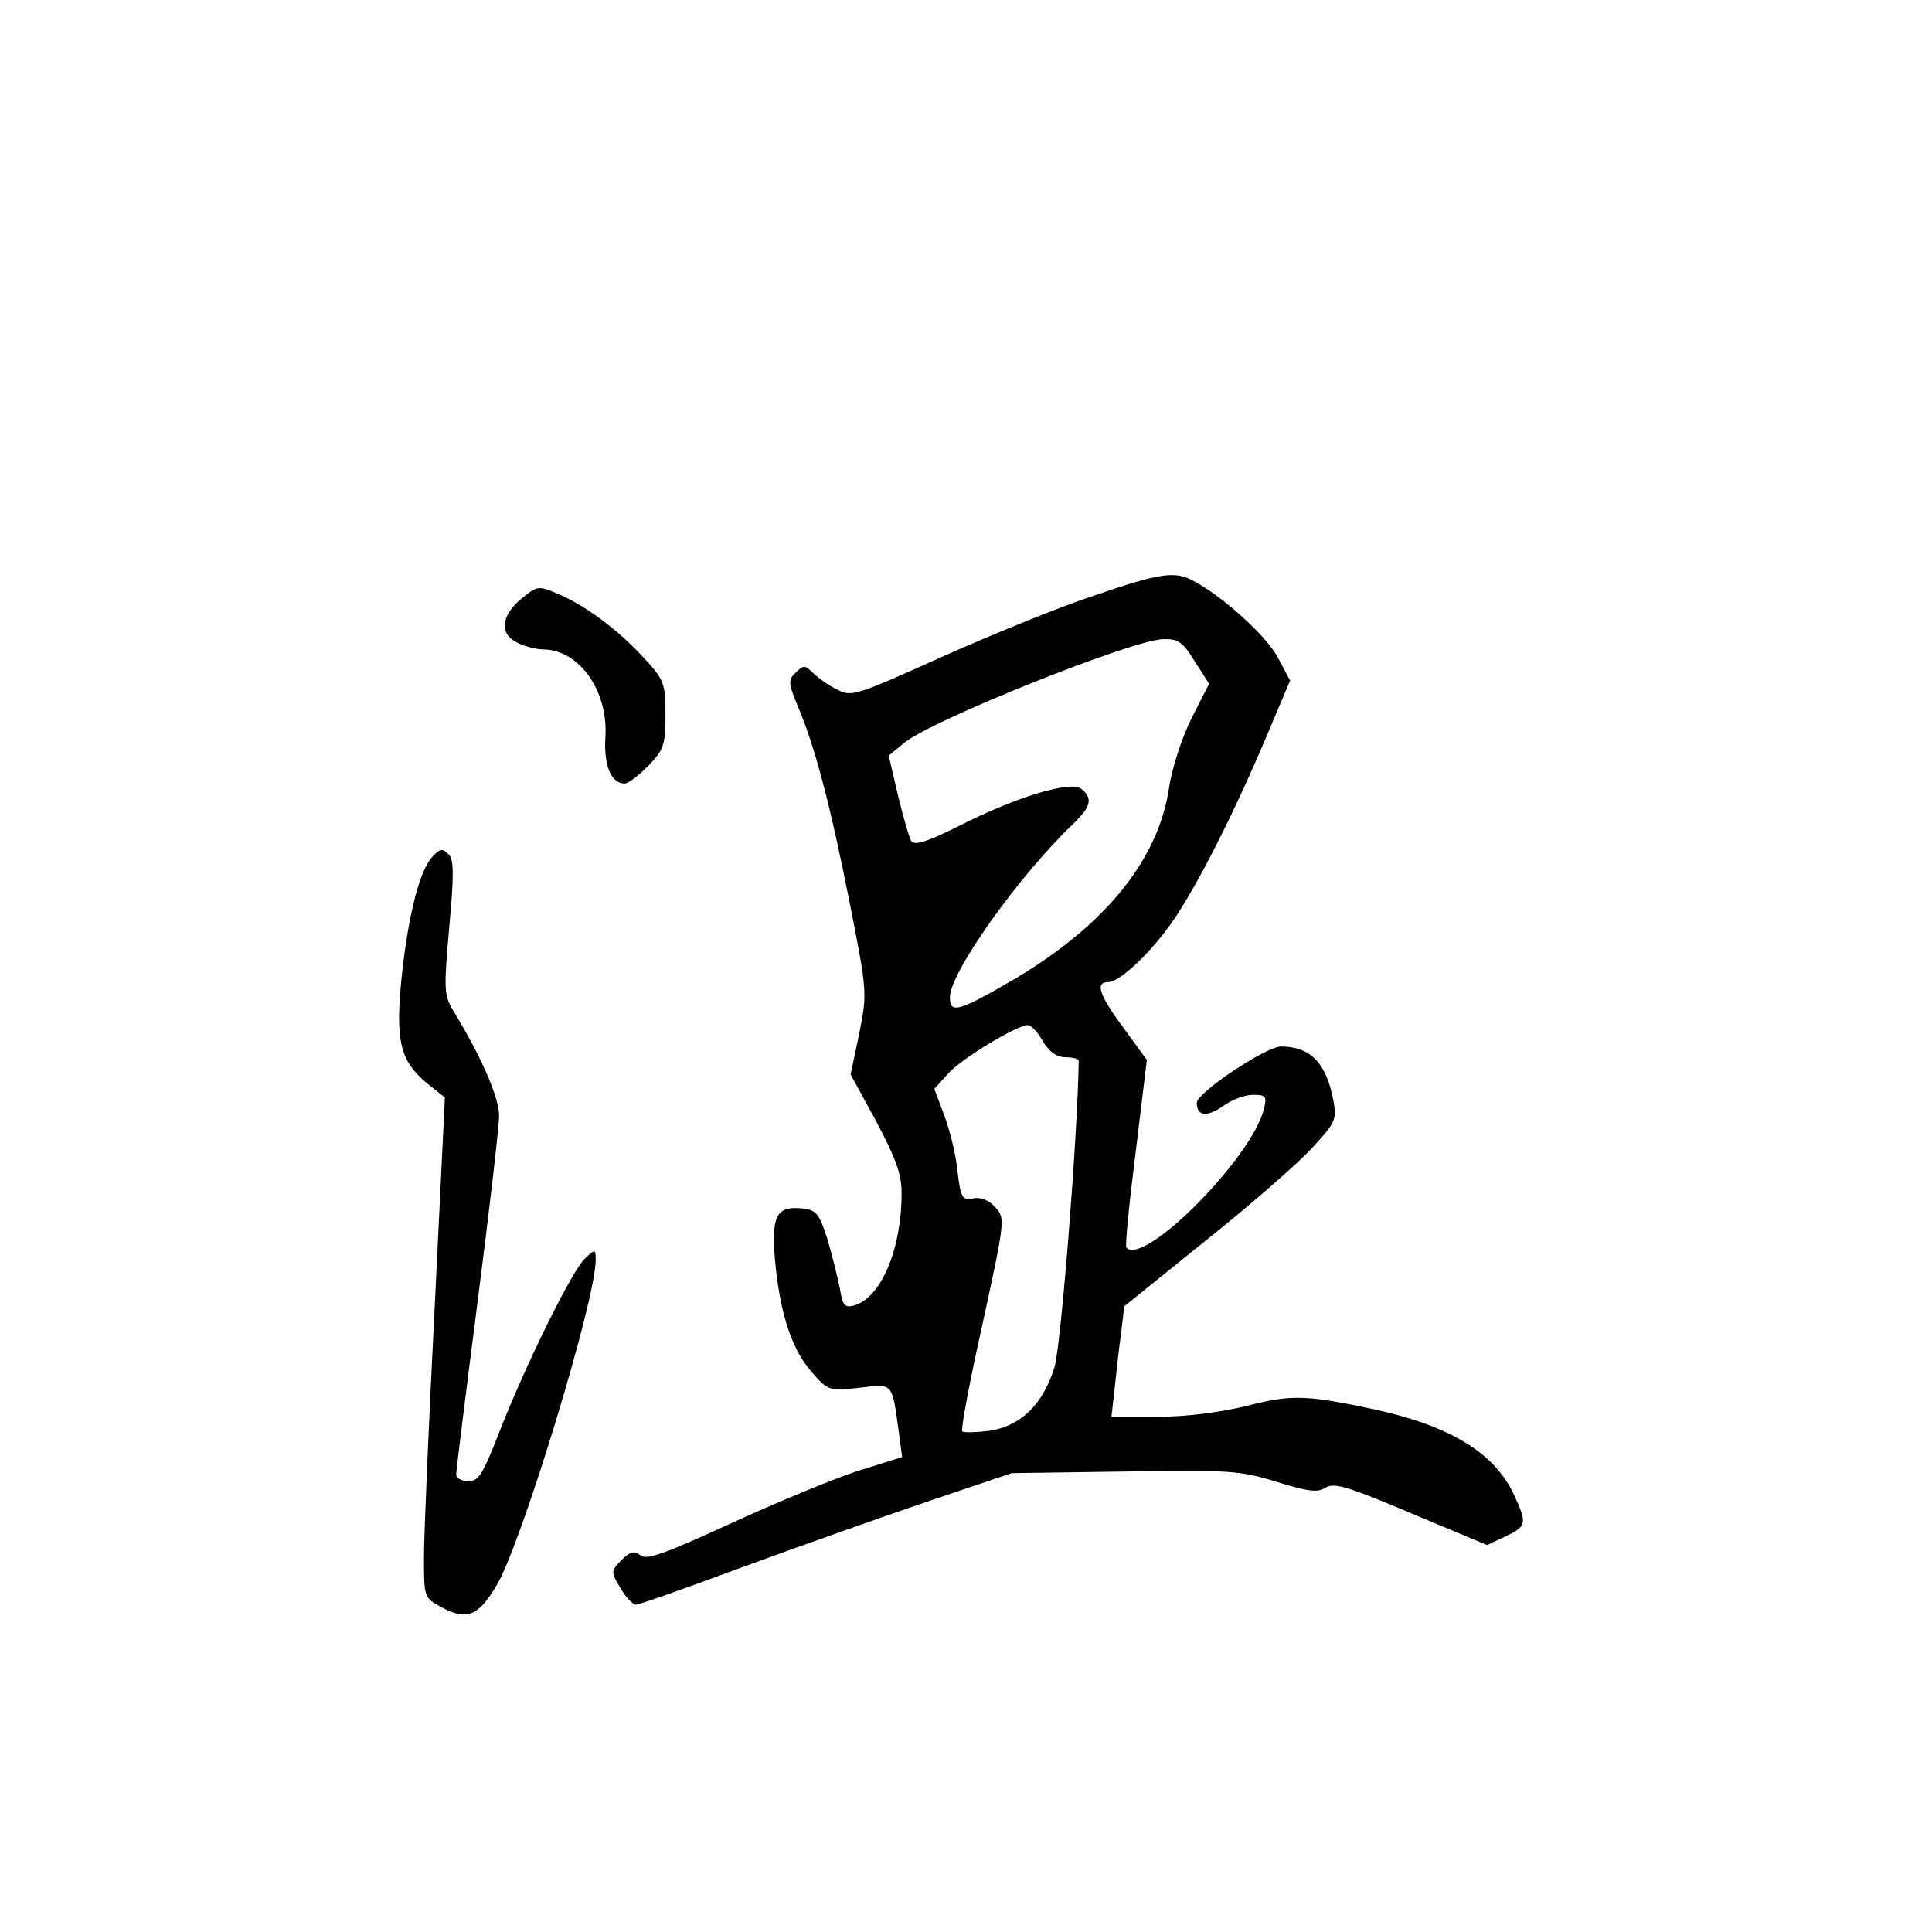 <?xml version="1.0" standalone="no"?>
<!DOCTYPE svg PUBLIC "-//W3C//DTD SVG 20010904//EN"
 "http://www.w3.org/TR/2001/REC-SVG-20010904/DTD/svg10.dtd">
<svg version="1.0" xmlns="http://www.w3.org/2000/svg"
 width="360pt" height="360pt" viewBox="0 0 360 360"
 preserveAspectRatio="xMidYMid meet">
<g transform="translate(0,360) scale(0.1,-0.1)"
fill="#000000" stroke="none">
<path d="M2038 2490 c-64 -21 -191 -73 -283 -114 -160 -72 -168 -75 -195 -61
-16 8 -36 22 -45 31 -15 15 -18 15 -32 1 -15 -14 -14 -20 4 -64 31 -72 61
-186 97 -369 32 -162 32 -165 17 -240 l-16 -76 48 -88 c36 -68 47 -98 47 -133
0 -106 -39 -197 -90 -210 -16 -4 -20 1 -25 32 -4 20 -14 61 -23 91 -15 48 -21
55 -45 58 -50 6 -60 -13 -53 -95 9 -99 31 -167 68 -209 31 -36 33 -36 89 -30
64 8 61 11 74 -84 l6 -45 -83 -26 c-46 -15 -152 -59 -237 -98 -122 -56 -157
-69 -168 -59 -11 9 -19 7 -35 -9 -20 -21 -20 -22 -2 -52 10 -17 23 -31 29 -31
6 0 94 31 196 69 101 37 256 92 344 122 l160 54 210 3 c196 3 215 2 283 -19
59 -18 77 -21 92 -11 16 10 42 2 160 -48 l141 -59 34 16 c40 19 41 24 16 78
-36 77 -117 127 -256 158 -131 28 -158 29 -243 7 -50 -12 -112 -20 -166 -20
l-85 0 6 53 c3 28 8 75 12 103 l6 50 150 121 c83 66 172 144 198 172 45 48 48
55 42 88 -13 72 -43 103 -98 103 -28 0 -157 -86 -157 -105 0 -25 19 -27 49 -6
16 12 41 21 56 21 24 0 26 -3 20 -27 -23 -91 -222 -292 -256 -258 -3 2 5 82
17 177 l21 173 -43 59 c-46 62 -54 86 -29 86 22 0 83 58 124 119 45 67 111
197 171 339 l44 104 -23 43 c-21 40 -104 115 -158 143 -34 18 -60 15 -185 -28z
m188 -122 l27 -42 -33 -65 c-18 -36 -36 -93 -41 -125 -19 -136 -117 -258 -288
-360 -105 -61 -121 -66 -121 -34 0 46 130 228 229 322 34 33 38 48 16 66 -19
16 -120 -14 -230 -70 -58 -29 -81 -36 -87 -27 -4 6 -15 45 -25 86 l-17 73 29
24 c53 43 426 192 482 193 28 1 37 -5 59 -41z m-283 -708 c12 -20 26 -30 43
-30 13 0 24 -3 24 -7 -2 -141 -33 -530 -45 -570 -21 -69 -62 -110 -121 -119
-25 -3 -47 -4 -51 -1 -3 3 14 94 38 201 42 193 42 196 24 216 -12 14 -28 20
-42 17 -20 -4 -23 1 -29 52 -3 31 -15 78 -25 104 l-18 48 27 30 c26 28 126 88
147 89 6 0 19 -13 28 -30z"/>
<path d="M971 2484 c-38 -32 -41 -66 -6 -82 14 -7 35 -12 46 -12 68 0 123 -77
117 -165 -3 -52 11 -85 36 -85 7 0 26 15 44 33 29 30 32 39 32 95 0 59 -2 65
-42 108 -47 51 -110 98 -162 119 -33 14 -36 13 -65 -11z"/>
<path d="M807 2005 c-24 -24 -45 -103 -58 -220 -13 -124 -4 -161 46 -203 l34
-27 -19 -390 c-11 -215 -20 -424 -20 -466 0 -76 0 -76 33 -94 47 -25 68 -17
103 42 46 78 184 530 184 605 0 21 -1 21 -20 3 -24 -22 -113 -203 -161 -327
-29 -74 -37 -88 -56 -88 -13 0 -23 6 -23 13 0 6 18 151 40 322 22 171 40 326
40 346 0 34 -33 110 -85 195 -18 30 -18 40 -8 155 9 99 9 127 -1 137 -11 11
-16 11 -29 -3z"/>
</g>
</svg>
